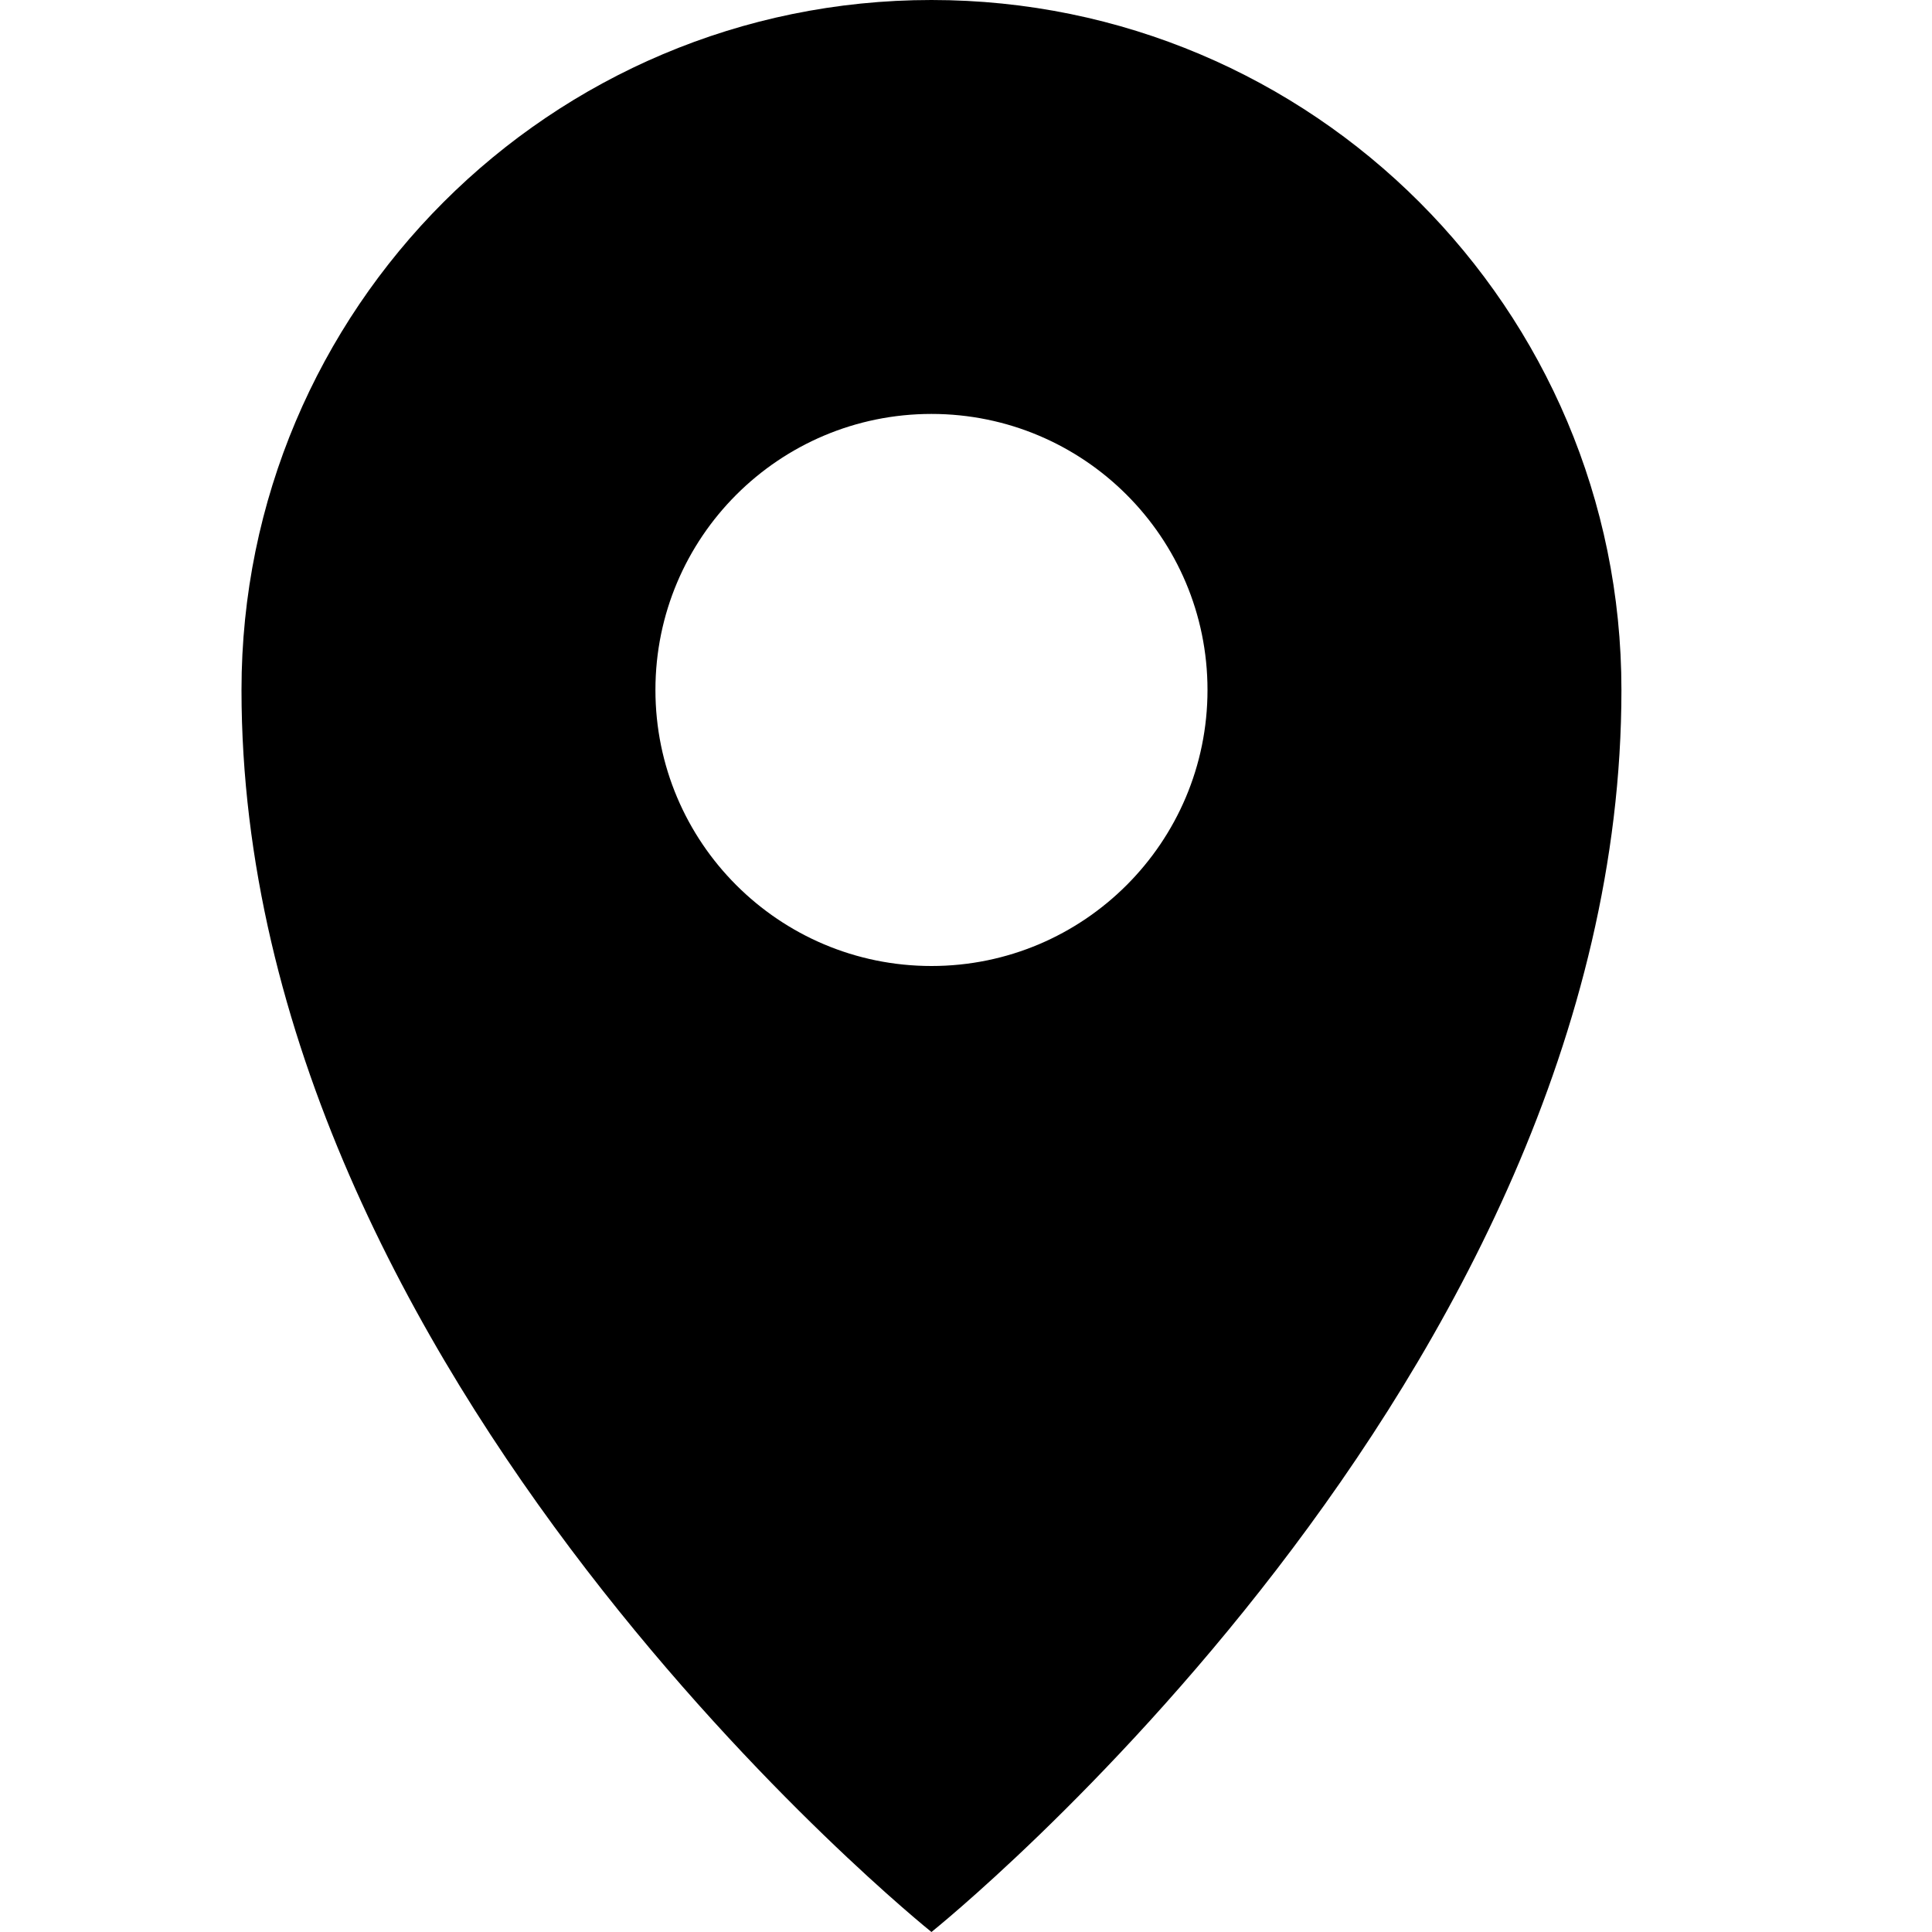 <svg viewBox="0 0 24 24"><path d="M11.571 12c-1.894 0-3.429-1.536-3.429-3.429 0-1.894 1.535-3.429 3.429-3.429C13.464 5.142 15 6.677 15 8.571 15 10.464 13.464 12 11.571 12zm0-12C6.837 0 3 3.837 3 8.571 3 17.142 11.571 24 11.571 24s8.571-6.858 8.571-15.429C20.142 3.837 16.305 0 11.571 0z" fill-rule="evenodd"/></svg>
